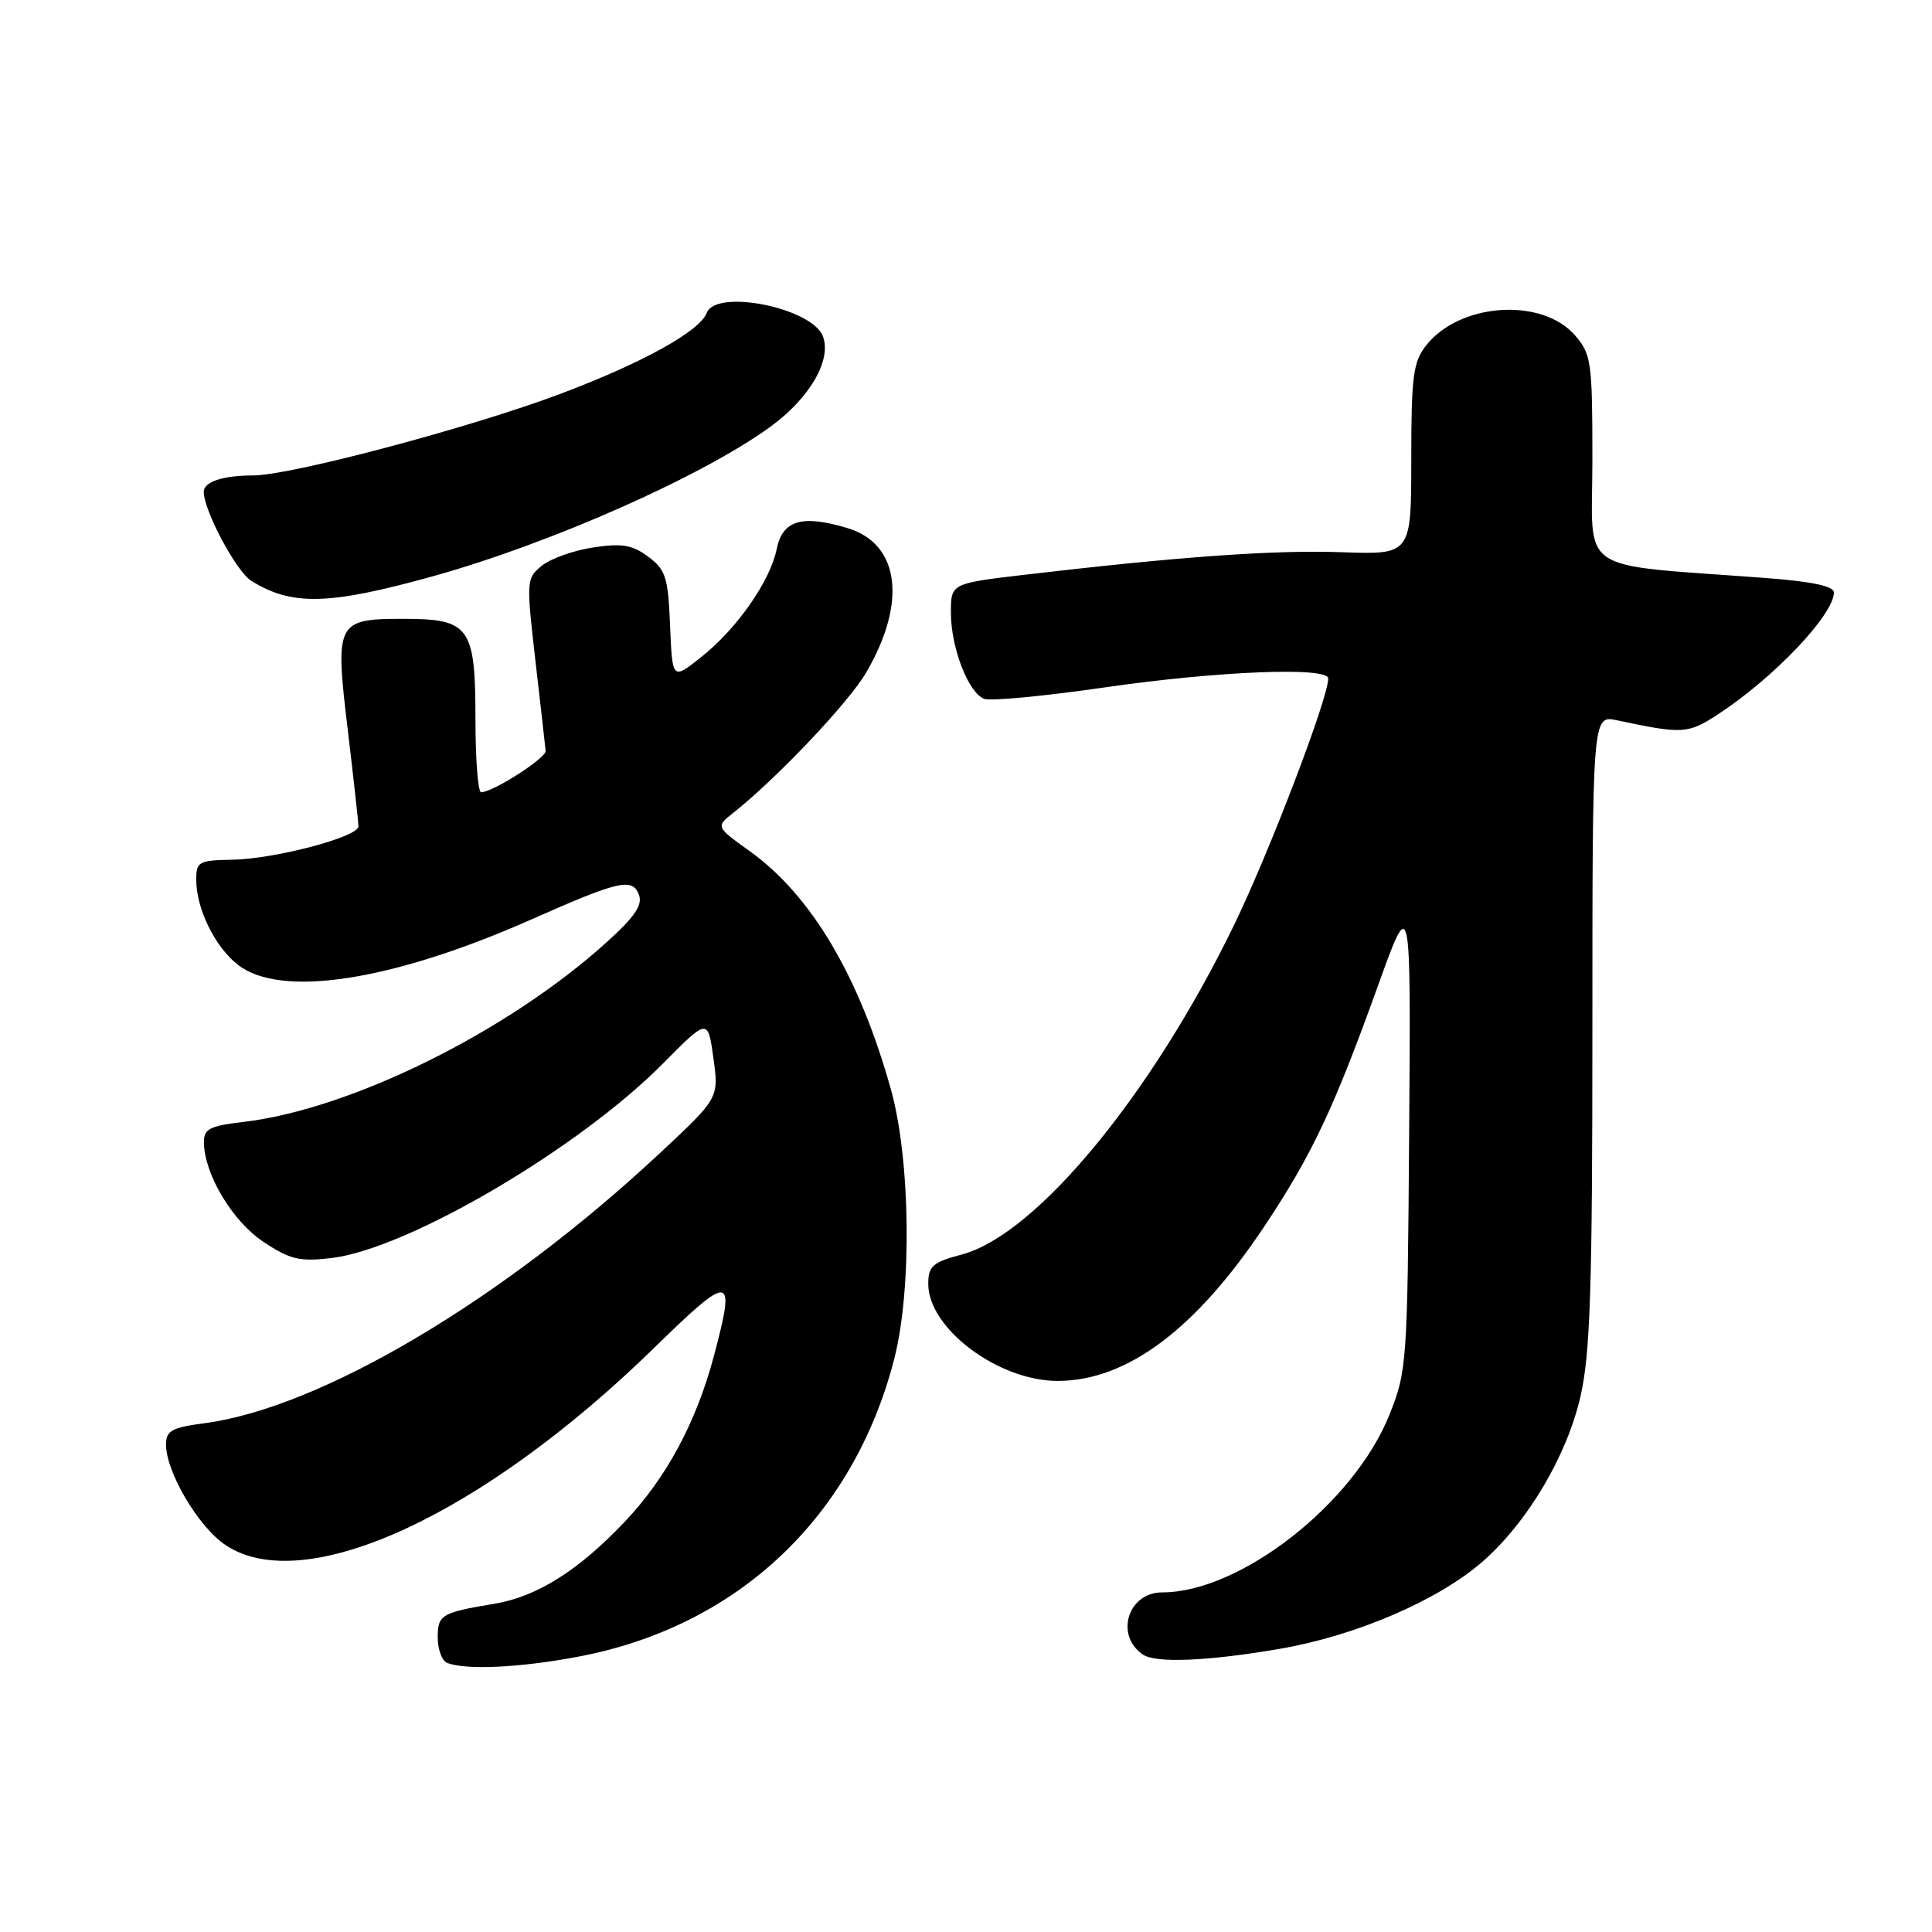 <?xml version="1.0" encoding="UTF-8" standalone="no"?>
<!DOCTYPE svg PUBLIC "-//W3C//DTD SVG 1.1//EN" "http://www.w3.org/Graphics/SVG/1.1/DTD/svg11.dtd" >
<svg xmlns="http://www.w3.org/2000/svg" xmlns:xlink="http://www.w3.org/1999/xlink" version="1.1" viewBox="0 0 256 256">
 <g >
 <path fill="currentColor"
d=" M 76.66 219.51 C 97.73 215.52 113.07 201.06 118.48 180.11 C 120.86 170.89 120.65 153.60 118.04 144.31 C 113.84 129.32 107.50 118.64 99.34 112.78 C 94.84 109.55 94.84 109.55 97.17 107.70 C 102.90 103.17 112.43 93.12 114.75 89.15 C 120.22 79.83 119.22 72.04 112.28 69.97 C 106.25 68.16 103.69 68.93 102.91 72.77 C 102.04 77.03 97.63 83.34 92.87 87.10 C 89.09 90.10 89.09 90.10 88.79 82.90 C 88.53 76.49 88.22 75.50 85.90 73.77 C 83.79 72.20 82.42 71.96 78.61 72.54 C 76.04 72.92 72.98 74.01 71.81 74.95 C 69.74 76.63 69.72 76.91 70.95 87.58 C 71.64 93.59 72.25 98.95 72.30 99.50 C 72.38 100.44 65.36 104.95 63.75 104.98 C 63.34 104.99 63.00 100.65 63.00 95.33 C 63.00 83.05 62.25 82.00 53.47 82.00 C 44.56 82.00 44.36 82.40 46.09 96.79 C 46.86 103.23 47.49 108.95 47.50 109.49 C 47.50 110.90 36.43 113.82 30.75 113.92 C 26.36 113.99 26.00 114.19 26.00 116.53 C 26.00 120.40 28.45 125.42 31.51 127.83 C 37.16 132.27 51.87 130.02 70.23 121.91 C 82.06 116.67 83.78 116.27 84.66 118.56 C 85.18 119.90 84.10 121.49 80.45 124.79 C 67.32 136.69 46.53 146.98 32.27 148.66 C 27.76 149.19 27.00 149.58 27.02 151.39 C 27.07 155.61 30.81 161.84 34.93 164.57 C 38.44 166.90 39.71 167.19 43.91 166.70 C 54.02 165.50 76.62 152.24 87.82 140.95 C 93.80 134.91 93.80 134.91 94.53 140.20 C 95.26 145.50 95.26 145.50 87.38 152.85 C 66.58 172.27 42.51 186.54 27.11 188.58 C 22.75 189.16 22.00 189.57 22.00 191.42 C 22.00 195.07 26.32 202.37 29.90 204.74 C 40.33 211.68 63.92 200.82 86.69 178.59 C 96.92 168.60 97.52 168.68 94.60 179.66 C 92.26 188.45 88.33 195.77 82.82 201.60 C 76.68 208.09 71.14 211.58 65.50 212.51 C 58.48 213.68 58.00 213.96 58.00 216.98 C 58.00 218.55 58.56 220.06 59.25 220.34 C 61.69 221.32 68.93 220.98 76.66 219.51 Z  M 169.62 218.47 C 179.71 216.73 190.61 212.04 196.48 206.89 C 202.42 201.69 207.64 192.87 209.43 185.00 C 210.72 179.33 211.00 170.69 211.00 136.43 C 211.00 94.75 211.00 94.75 214.25 95.44 C 222.96 97.29 223.65 97.25 227.60 94.68 C 234.99 89.87 243.00 81.46 243.00 78.50 C 243.00 77.68 240.13 77.06 234.25 76.61 C 208.42 74.65 211.00 76.39 211.00 60.92 C 211.00 47.98 210.86 46.94 208.72 44.46 C 204.35 39.38 193.42 40.10 188.97 45.77 C 187.25 47.96 187.00 49.85 187.00 60.88 C 187.00 73.50 187.00 73.50 177.75 73.17 C 168.83 72.86 156.29 73.75 135.75 76.16 C 126.00 77.31 126.00 77.31 126.00 81.19 C 126.00 85.81 128.31 91.80 130.41 92.60 C 131.24 92.92 138.41 92.24 146.34 91.09 C 161.30 88.92 176.00 88.33 176.00 89.90 C 176.00 92.51 168.20 112.93 163.51 122.59 C 152.60 145.07 137.31 163.59 127.47 166.22 C 123.57 167.26 123.00 167.76 123.00 170.13 C 123.00 176.05 132.34 183.02 140.21 182.98 C 149.38 182.93 158.46 176.12 167.54 162.49 C 173.86 152.99 176.71 146.95 182.63 130.50 C 186.95 118.50 186.95 118.50 186.72 150.00 C 186.50 180.66 186.43 181.66 184.09 187.50 C 179.38 199.24 164.33 211.00 154.00 211.00 C 149.46 211.00 147.69 216.67 151.43 219.23 C 153.14 220.41 160.05 220.12 169.62 218.47 Z  M 57.32 76.37 C 72.87 72.05 93.01 63.14 102.06 56.56 C 107.26 52.79 110.21 47.75 109.05 44.59 C 107.68 40.81 94.90 38.21 93.65 41.46 C 92.72 43.89 85.13 48.09 74.25 52.19 C 62.37 56.66 38.51 63.00 33.54 63.00 C 29.54 63.00 27.00 63.84 27.00 65.17 C 27.00 67.65 31.29 75.70 33.28 76.95 C 38.64 80.31 43.56 80.19 57.32 76.37 Z "/>
</g>
</svg>